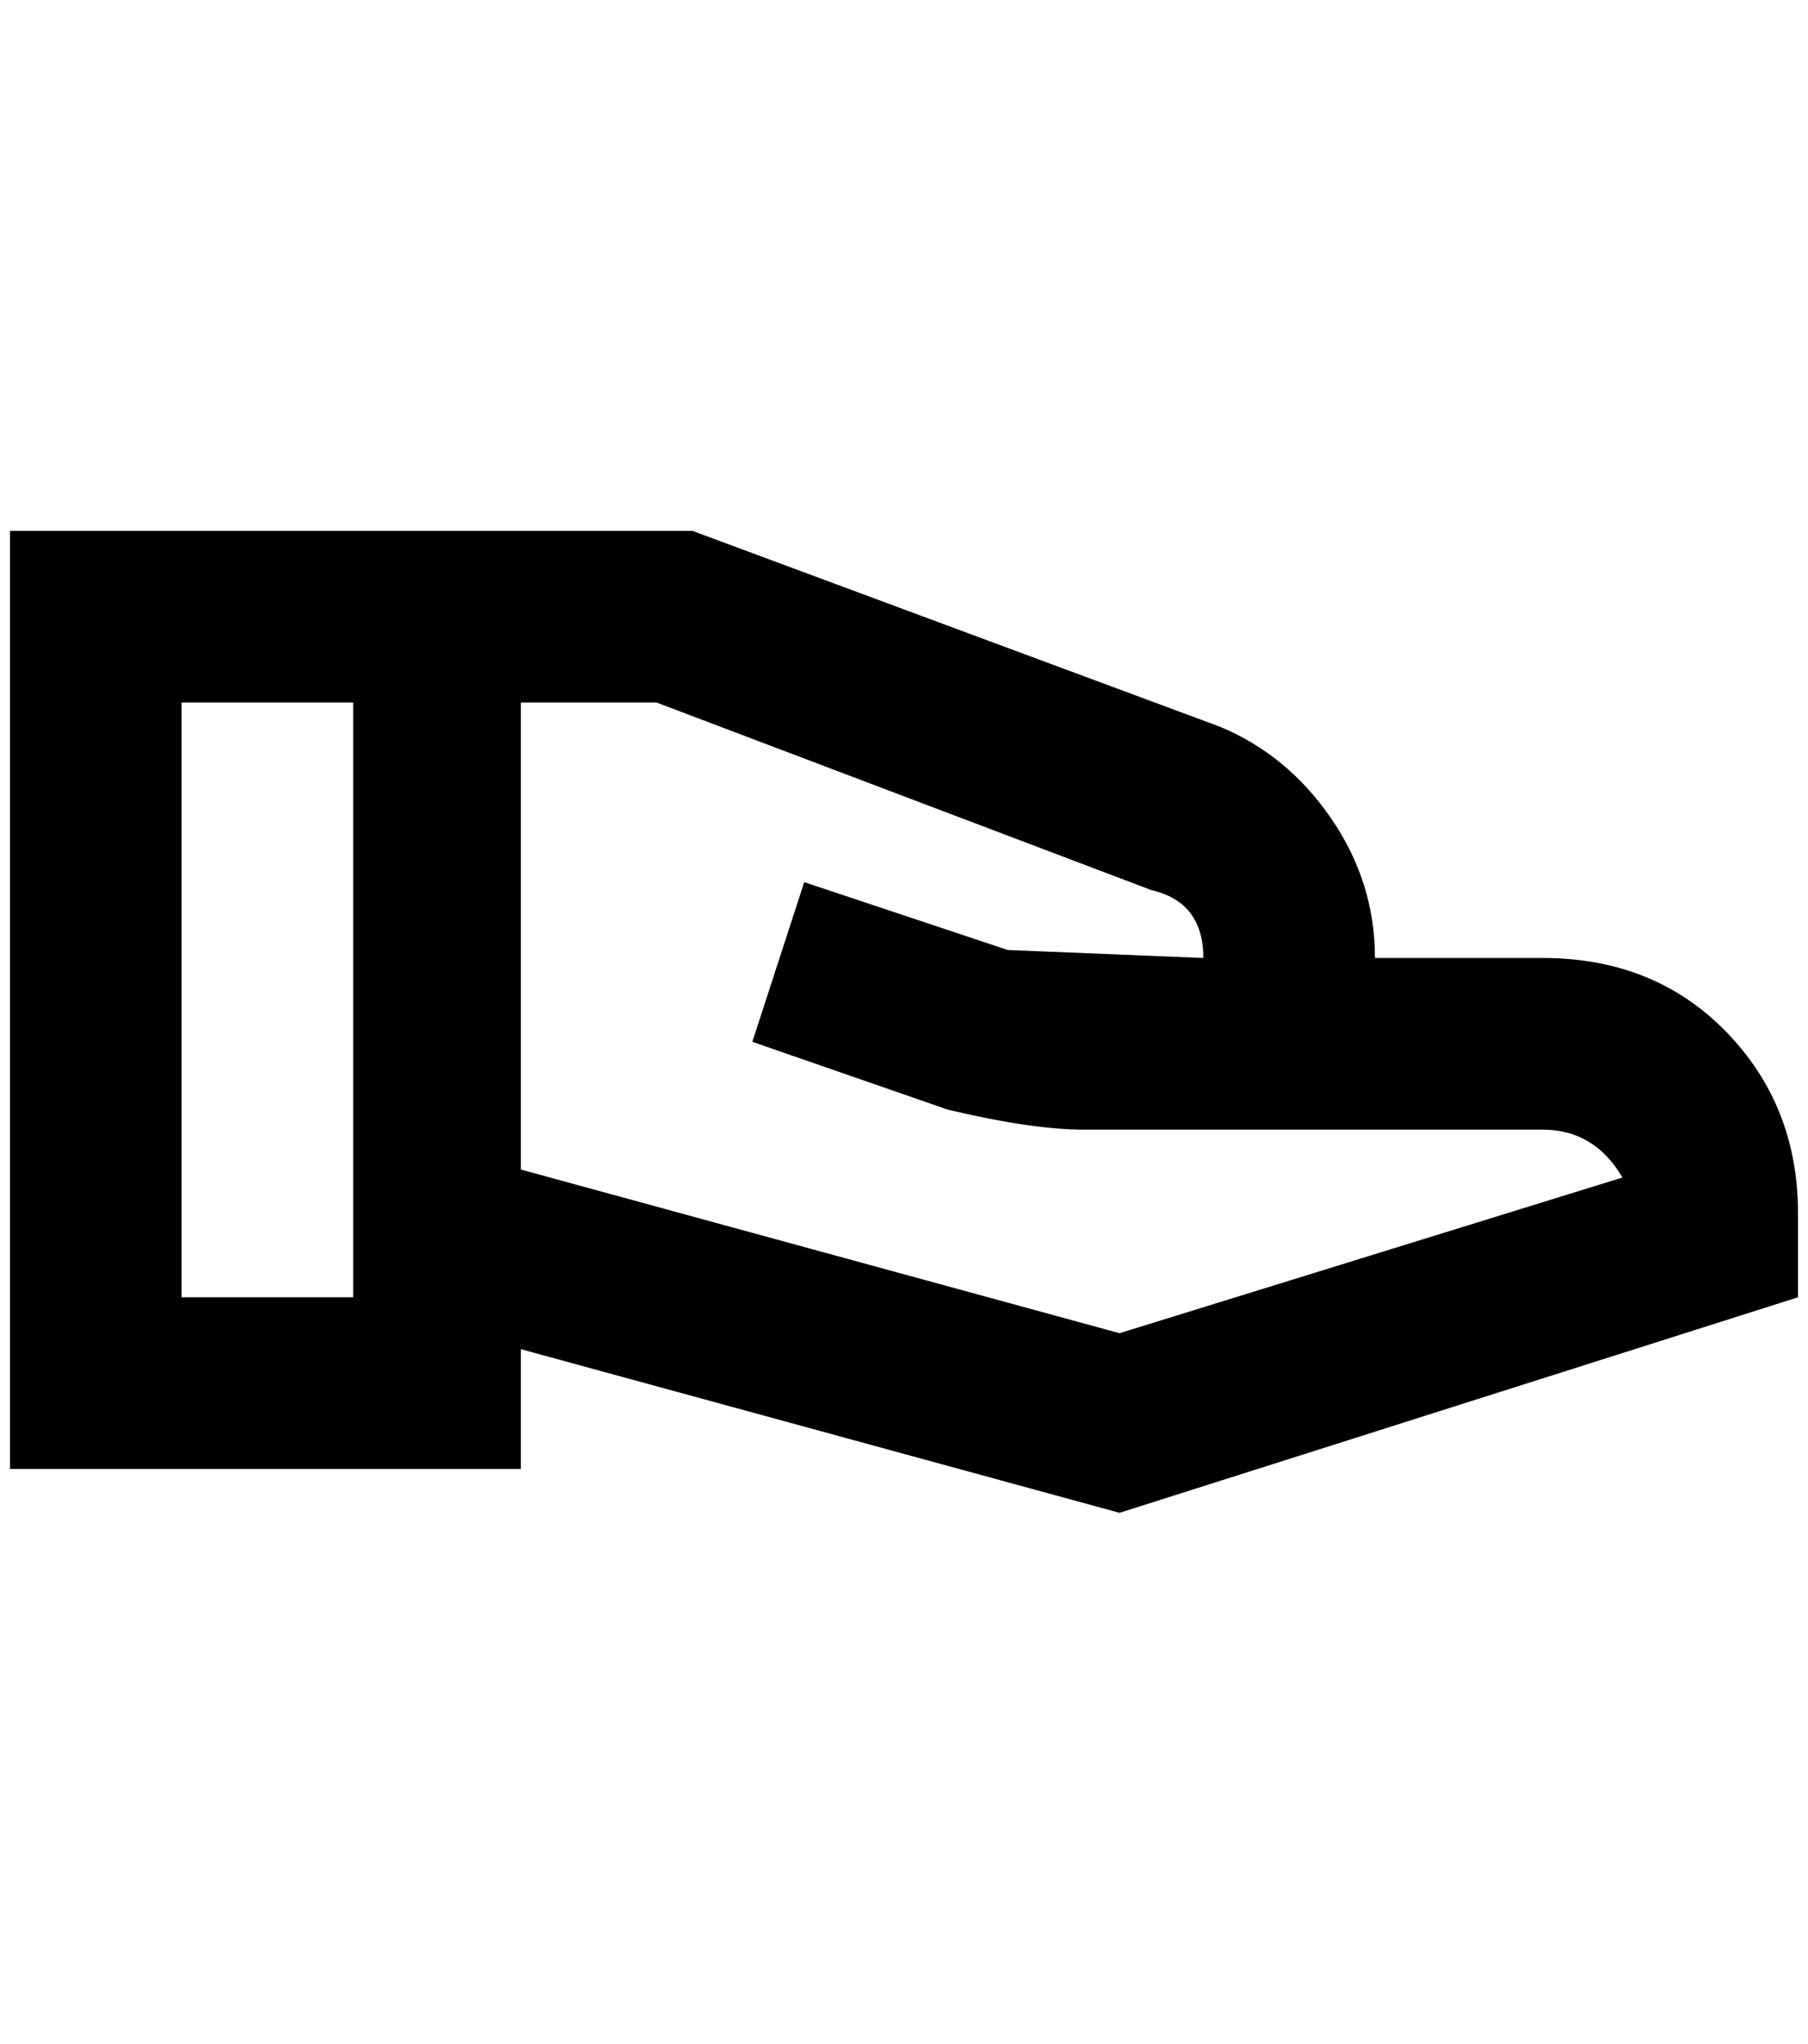 <?xml version="1.0" standalone="no"?>
<!DOCTYPE svg PUBLIC "-//W3C//DTD SVG 1.1//EN" "http://www.w3.org/Graphics/SVG/1.1/DTD/svg11.dtd" >
<svg xmlns="http://www.w3.org/2000/svg" xmlns:xlink="http://www.w3.org/1999/xlink" version="1.1" viewBox="-10 0 1812 2048">
   <path fill="currentColor"
d="M1792 1216v84l-680 216l-600 -164v120h-512v-940h684l528 196q68 28 112 92t44 140h168q112 0 184 74t72 182zM344 1300v-596h-172v596h172zM1616 1180q-28 -48 -80 -48h-460q-52 0 -136 -20l-196 -68l52 -160l204 68l196 8q0 -56 -52 -68l-496 -188h-136v468l600 164z
" />
</svg>

